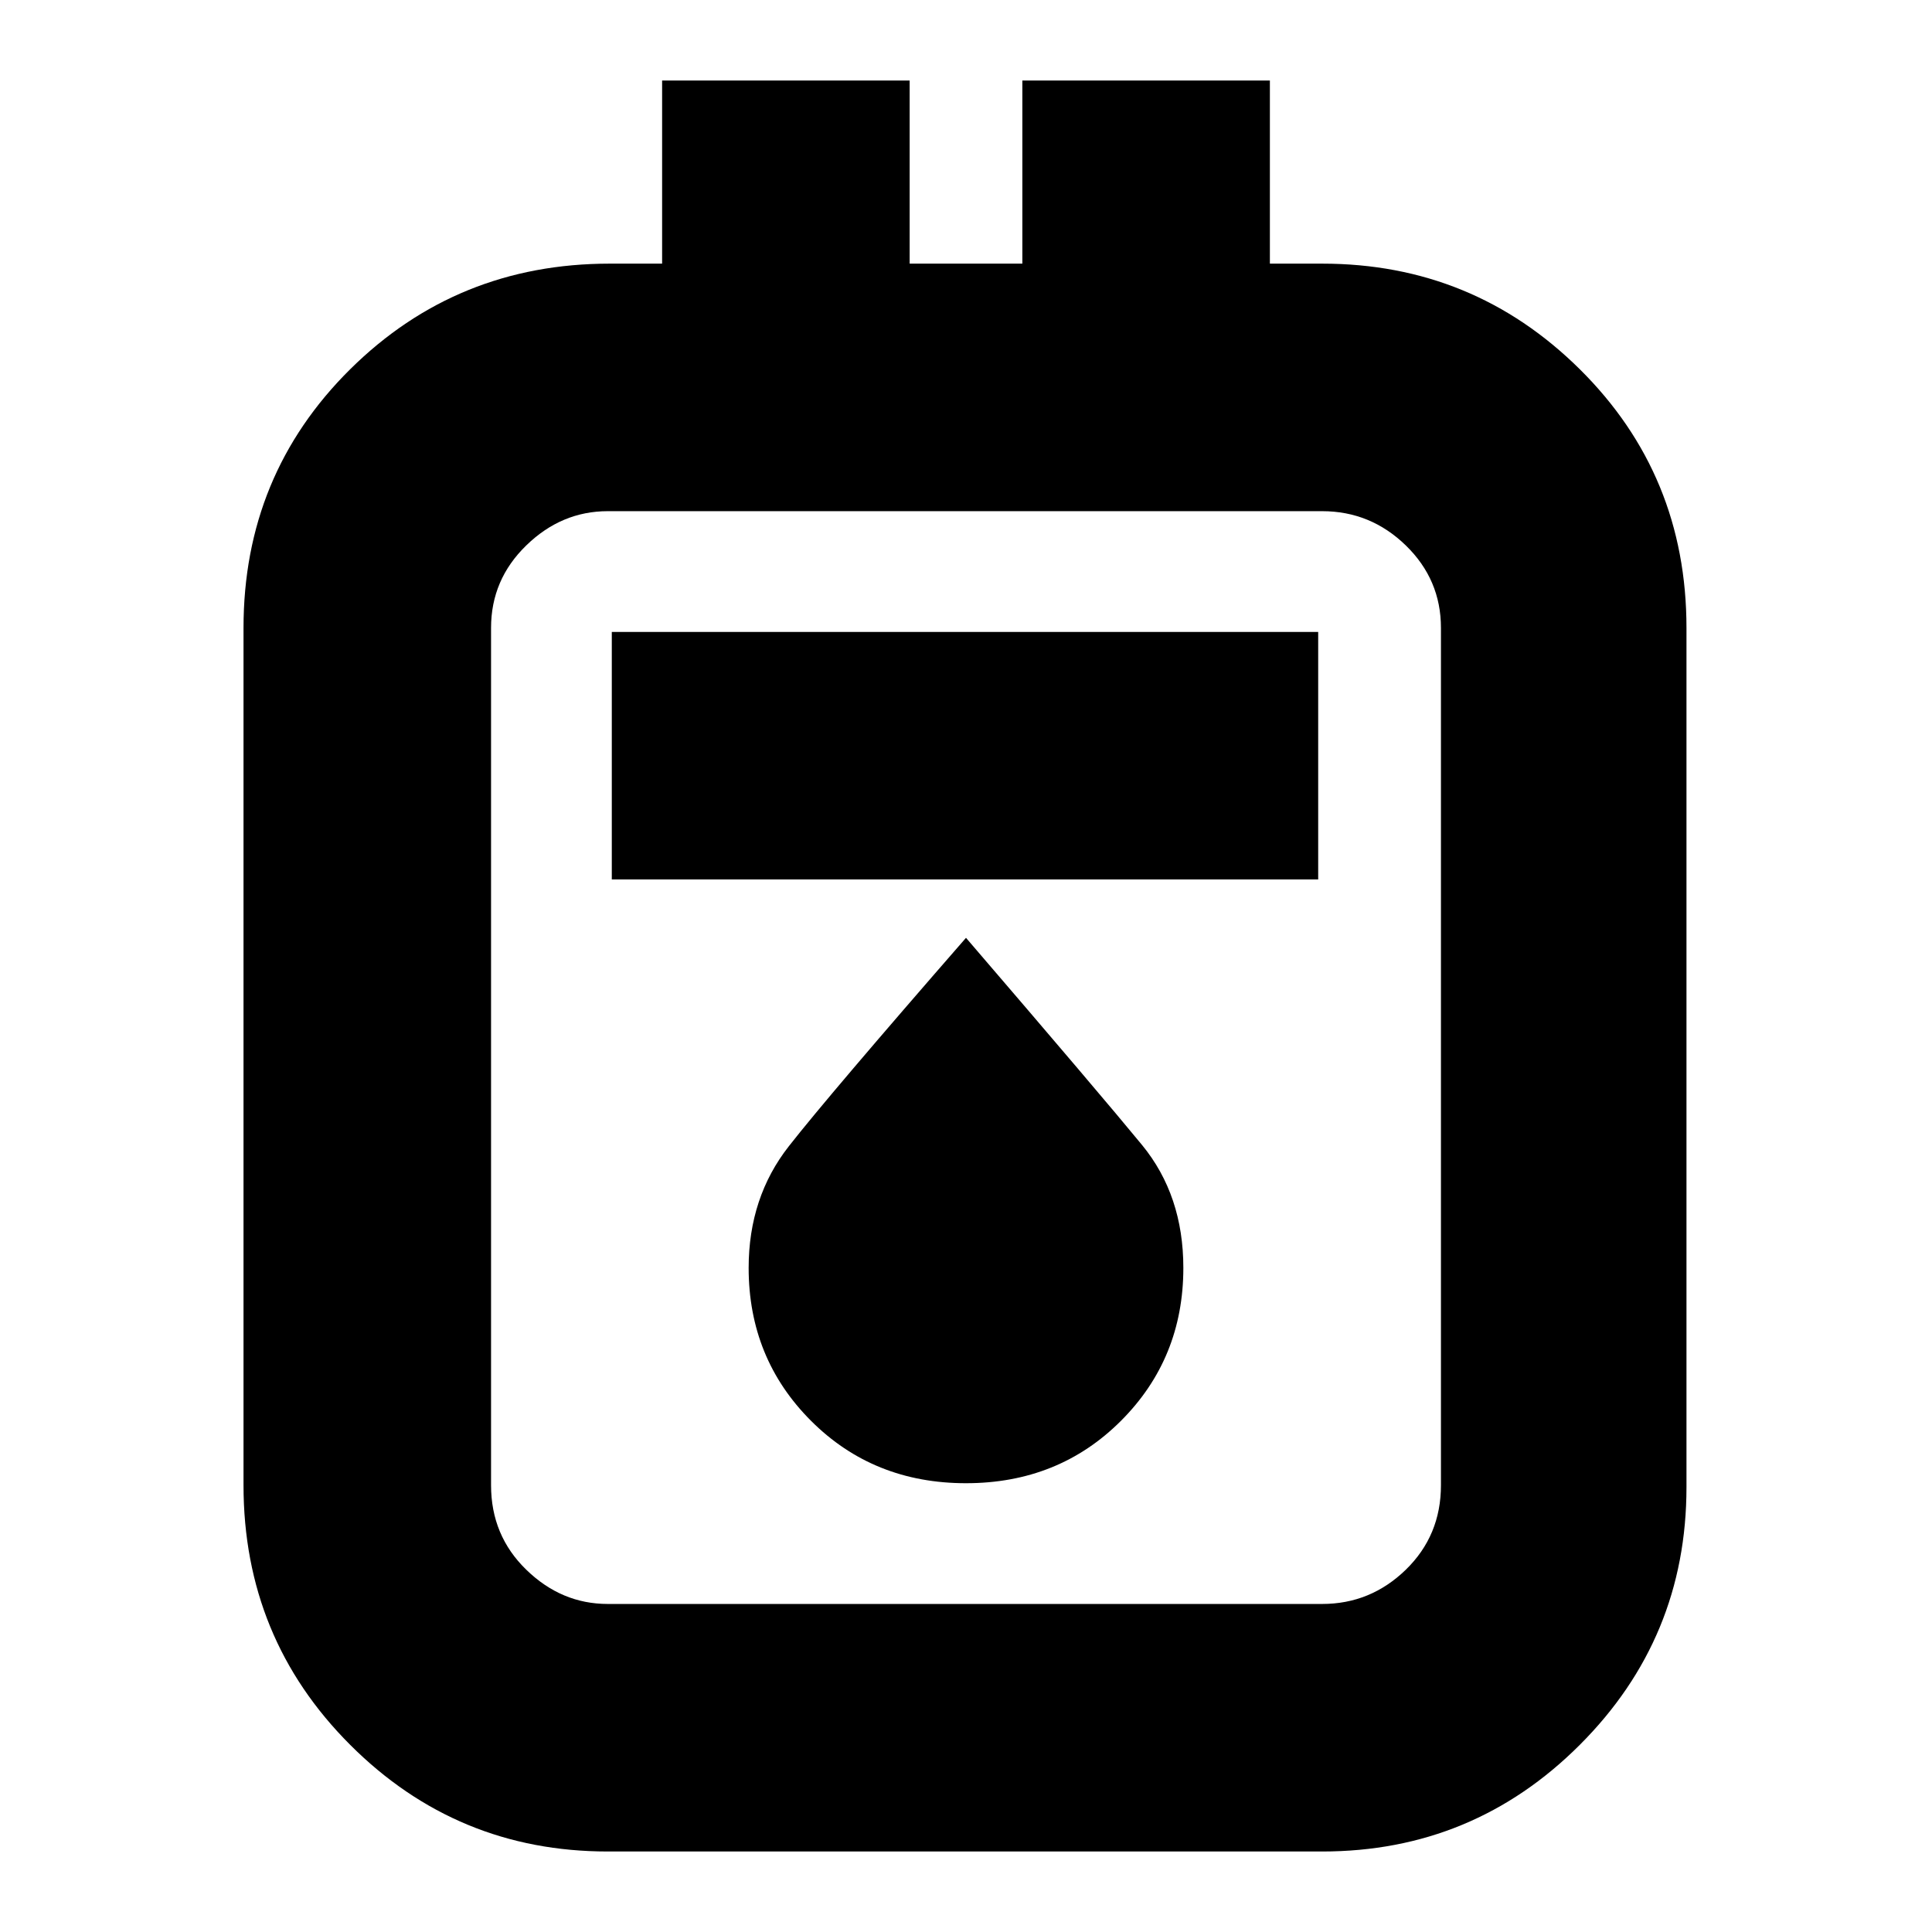 <svg xmlns="http://www.w3.org/2000/svg" height="24" width="24"><path d="M7.55 23q-1.875 0-3.2-1.325-1.325-1.325-1.325-3.225V7.8q0-1.9 1.325-3.213 1.325-1.312 3.225-1.312h.65V1H11.3v2.275h1.4V1h3.075v2.275h.65q1.875 0 3.2 1.312Q20.95 5.9 20.95 7.8v10.675q0 1.875-1.325 3.2Q18.3 23 16.425 23Zm0-3.075h8.875q.6 0 1.038-.425.437-.425.437-1.05V7.8q0-.6-.437-1.025-.438-.425-1.038-.425H7.55q-.575 0-1.012.425Q6.1 7.2 6.1 7.8v10.65q0 .625.438 1.05.437.425 1.012.425Zm.05-9h8.775V7.85H7.6Zm4.4 7.5q1.15 0 1.925-.775.775-.775.775-1.9 0-.9-.512-1.525Q13.675 13.6 12 11.65q-1.7 1.95-2.2 2.588-.5.637-.5 1.512 0 1.125.775 1.9.775.775 1.925.775ZM6.1 6.35V19.925 6.35Z"/></svg>
